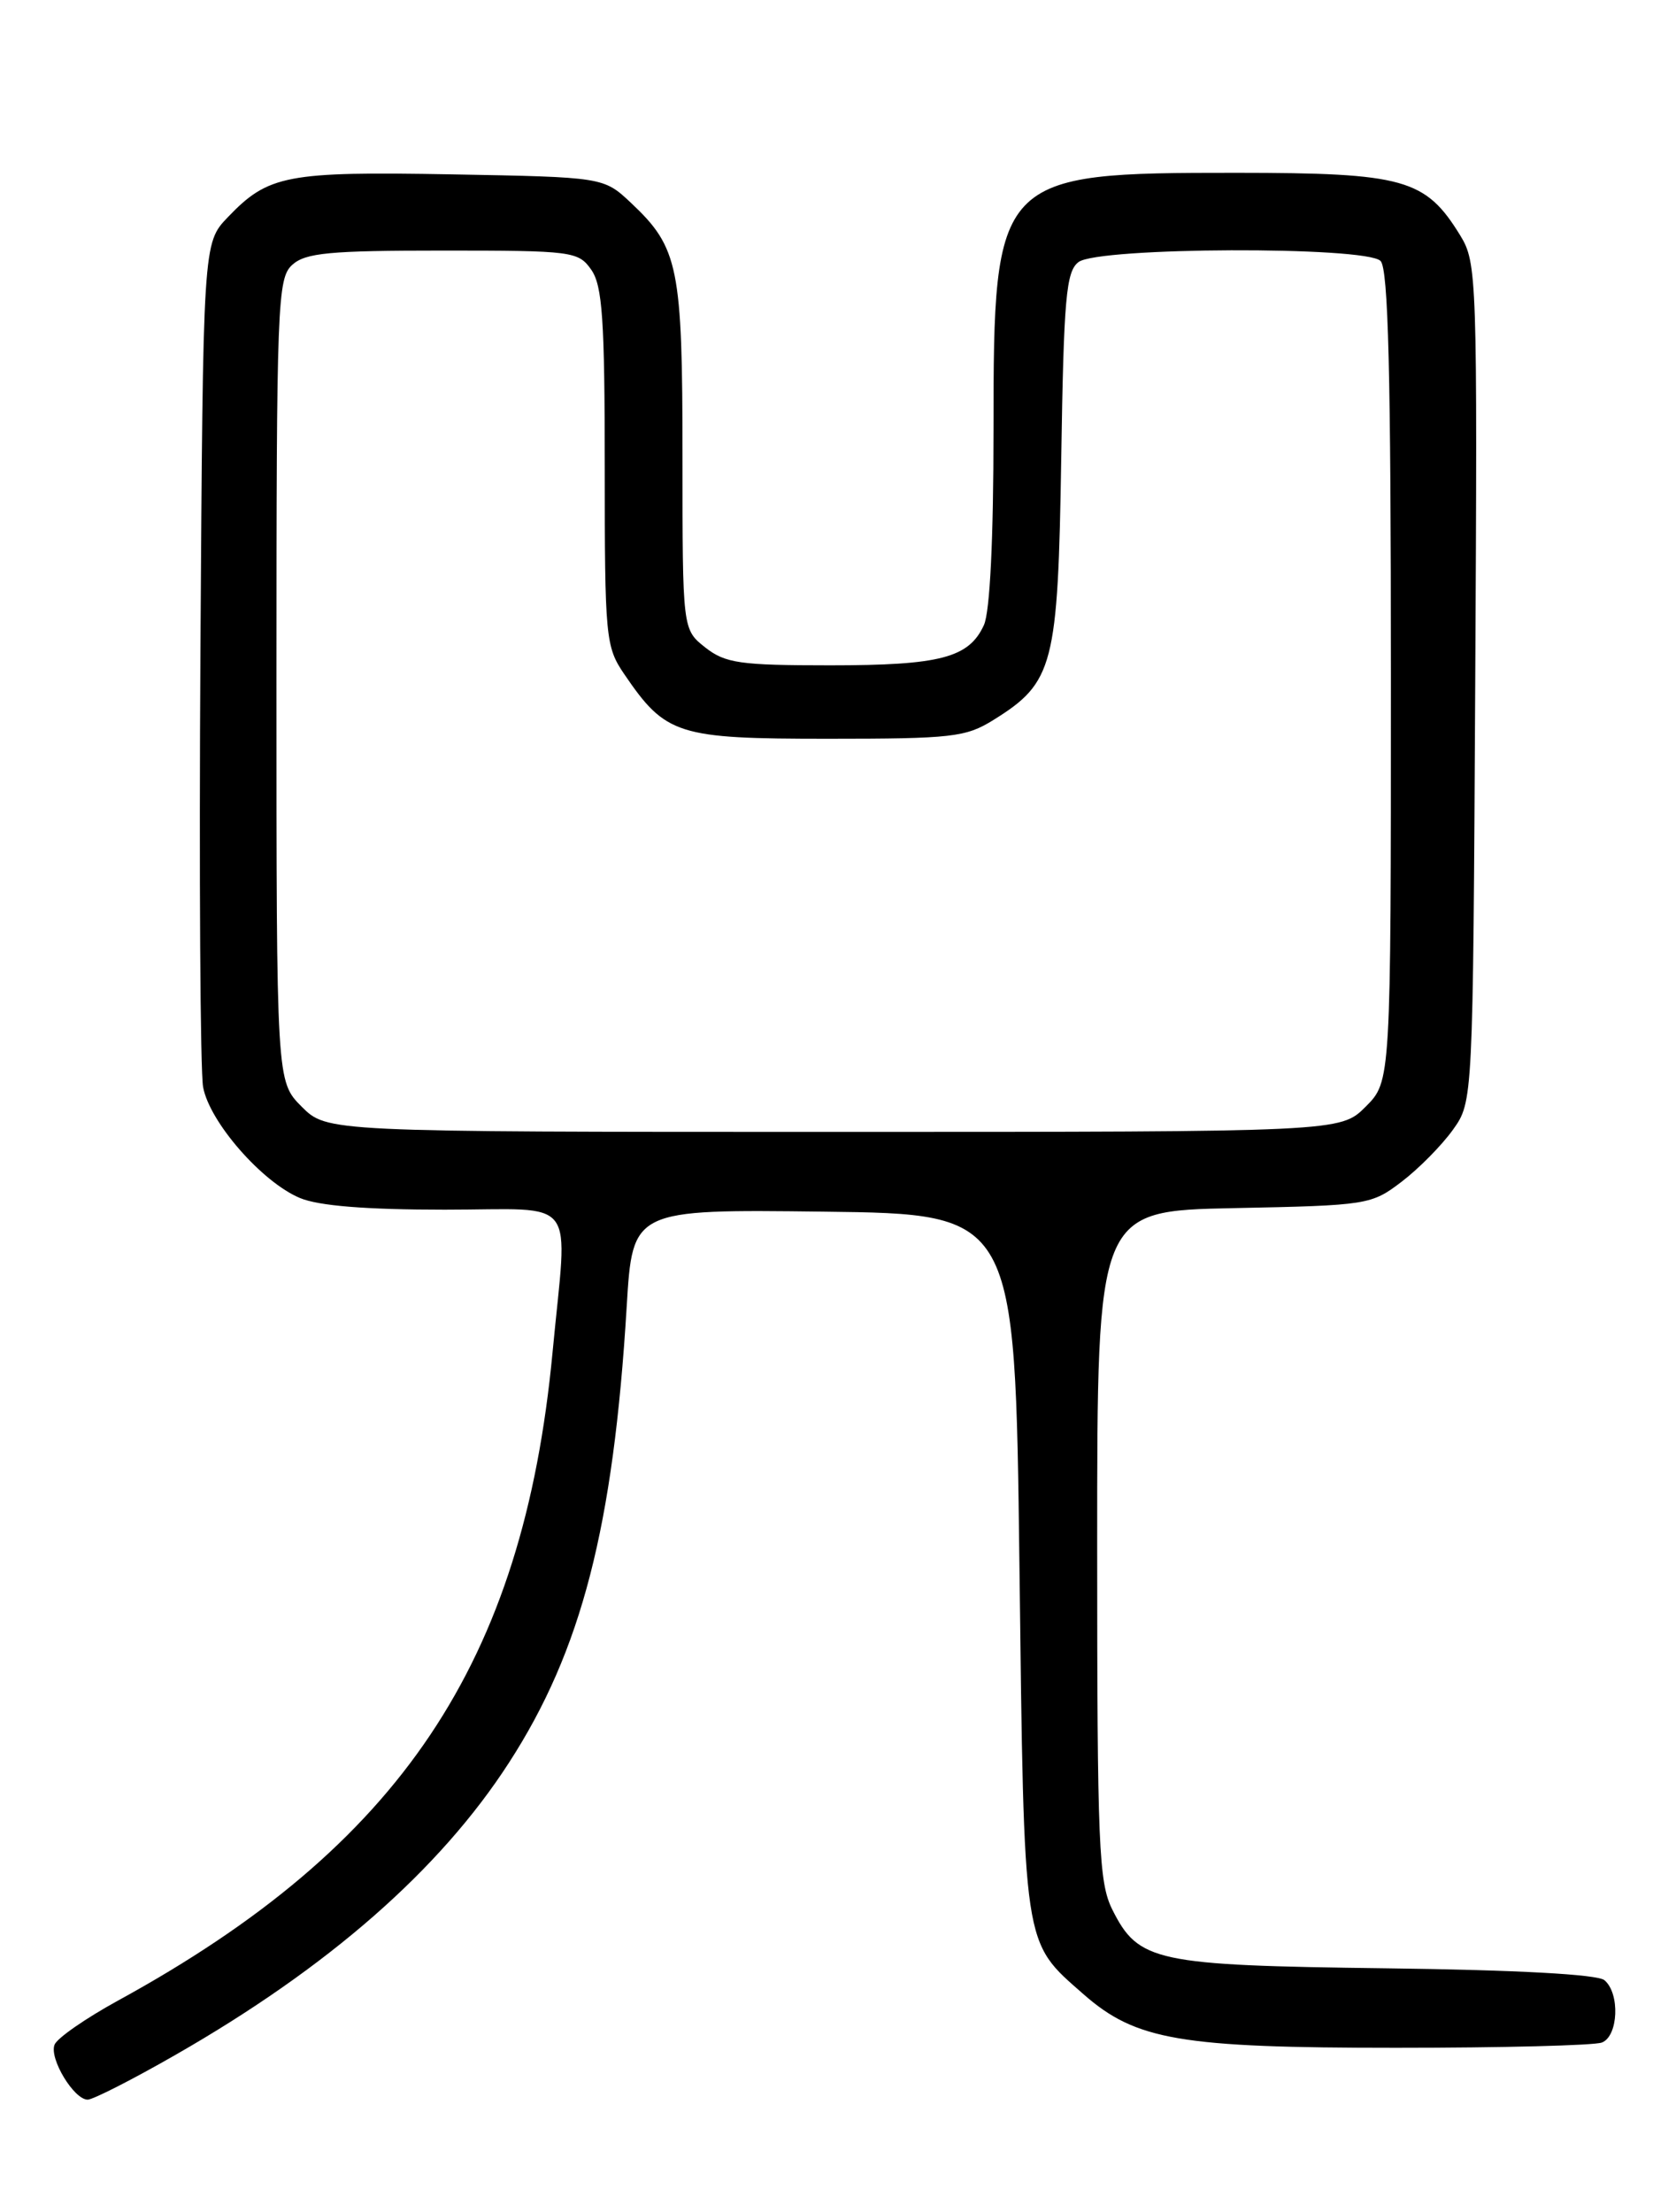 <?xml version="1.0" encoding="UTF-8" standalone="no"?>
<!DOCTYPE svg PUBLIC "-//W3C//DTD SVG 1.1//EN" "http://www.w3.org/Graphics/SVG/1.1/DTD/svg11.dtd" >
<svg xmlns="http://www.w3.org/2000/svg" xmlns:xlink="http://www.w3.org/1999/xlink" version="1.1" viewBox="0 0 194 256">
 <g >
 <path fill="currentColor"
d=" M 20.29 237.83 C 38.01 227.69 50.91 216.40 58.91 204.01 C 67.31 191.03 71.00 176.73 72.54 151.23 C 73.22 139.96 73.22 139.96 95.36 140.23 C 117.50 140.50 117.50 140.50 118.00 181.00 C 118.55 225.92 118.36 224.59 125.43 230.81 C 131.48 236.12 136.63 237.00 161.60 237.00 C 173.83 237.00 184.55 236.73 185.42 236.39 C 187.33 235.66 187.54 230.69 185.71 229.17 C 184.90 228.50 175.57 227.99 160.46 227.80 C 133.71 227.46 131.78 227.05 128.75 221.00 C 127.18 217.85 127.00 213.64 127.00 178.82 C 127.00 140.14 127.00 140.14 142.83 139.82 C 158.33 139.51 158.74 139.44 162.26 136.75 C 164.24 135.24 166.90 132.54 168.18 130.75 C 170.50 127.50 170.50 127.50 170.76 79.00 C 171.02 31.99 170.96 30.40 169.02 27.24 C 165.00 20.70 162.54 20.01 143.15 20.00 C 115.25 20.00 115.01 20.25 115.00 49.70 C 115.00 62.37 114.59 70.81 113.89 72.34 C 112.16 76.13 108.85 77.00 96.09 77.00 C 85.65 77.00 83.96 76.76 81.63 74.93 C 79.00 72.85 79.00 72.85 79.00 52.90 C 79.00 30.91 78.55 28.67 73.06 23.50 C 69.87 20.50 69.87 20.50 52.30 20.18 C 33.16 19.84 31.06 20.24 26.37 25.14 C 23.50 28.13 23.50 28.13 23.20 75.31 C 23.04 101.27 23.18 123.99 23.51 125.81 C 24.24 129.84 30.33 136.82 34.72 138.65 C 36.88 139.56 42.38 140.00 51.47 140.00 C 67.17 140.00 65.70 138.06 63.96 156.50 C 60.56 192.45 46.37 213.63 13.67 231.53 C 9.91 233.59 6.59 235.89 6.31 236.65 C 5.69 238.26 8.56 243.00 10.15 243.00 C 10.76 243.00 15.32 240.68 20.29 237.83 Z  M 34.92 128.08 C 32.00 125.15 32.00 125.15 32.00 78.73 C 32.00 35.03 32.11 32.21 33.83 30.65 C 35.37 29.26 38.15 29.00 51.27 29.00 C 66.27 29.00 66.95 29.09 68.44 31.22 C 69.73 33.06 70.00 37.02 70.00 54.07 C 70.00 73.82 70.10 74.85 72.25 78.01 C 77.06 85.07 78.40 85.50 95.82 85.50 C 110.20 85.50 111.79 85.32 115.00 83.32 C 121.97 78.98 122.46 77.07 122.84 53.05 C 123.13 34.48 123.40 31.42 124.84 30.33 C 127.12 28.59 158.08 28.48 159.80 30.20 C 160.70 31.10 161.00 43.15 161.00 78.28 C 161.00 125.15 161.00 125.15 158.08 128.08 C 155.15 131.00 155.15 131.00 96.50 131.00 C 37.85 131.00 37.85 131.00 34.92 128.08 Z "/>
</g>
</svg>